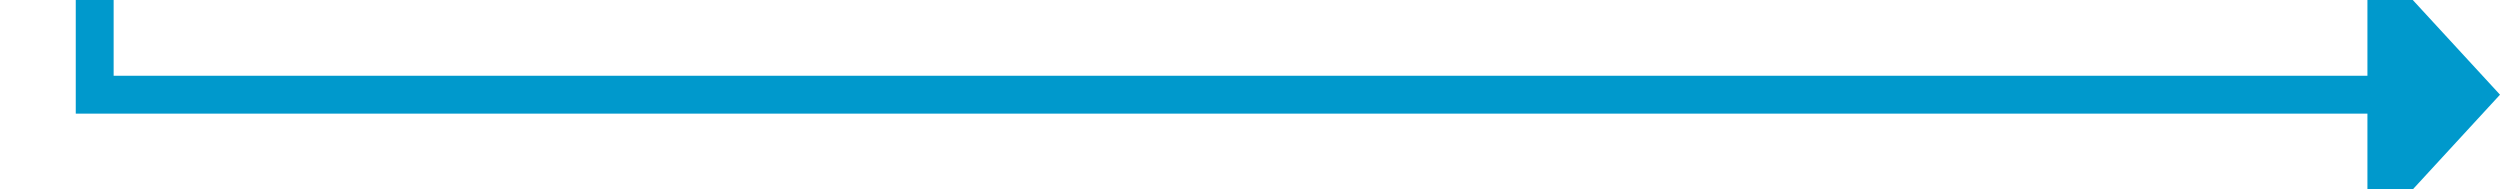 ﻿<?xml version="1.0" encoding="utf-8"?>
<svg version="1.1" xmlns:xlink="http://www.w3.org/1999/xlink" width="132px" height="10px" preserveAspectRatio="xMinYMid meet" viewBox="1474 563  132 8" xmlns="http://www.w3.org/2000/svg">
  <path d="M 1351 559  L 1479 559  L 1479 567  L 1600 567  " stroke-width="2" stroke="#0099cc" fill="none" />
  <path d="M 1599 574.6  L 1606 567  L 1599 559.4  L 1599 574.6  Z " fill-rule="nonzero" fill="#0099cc" stroke="none" />
</svg>